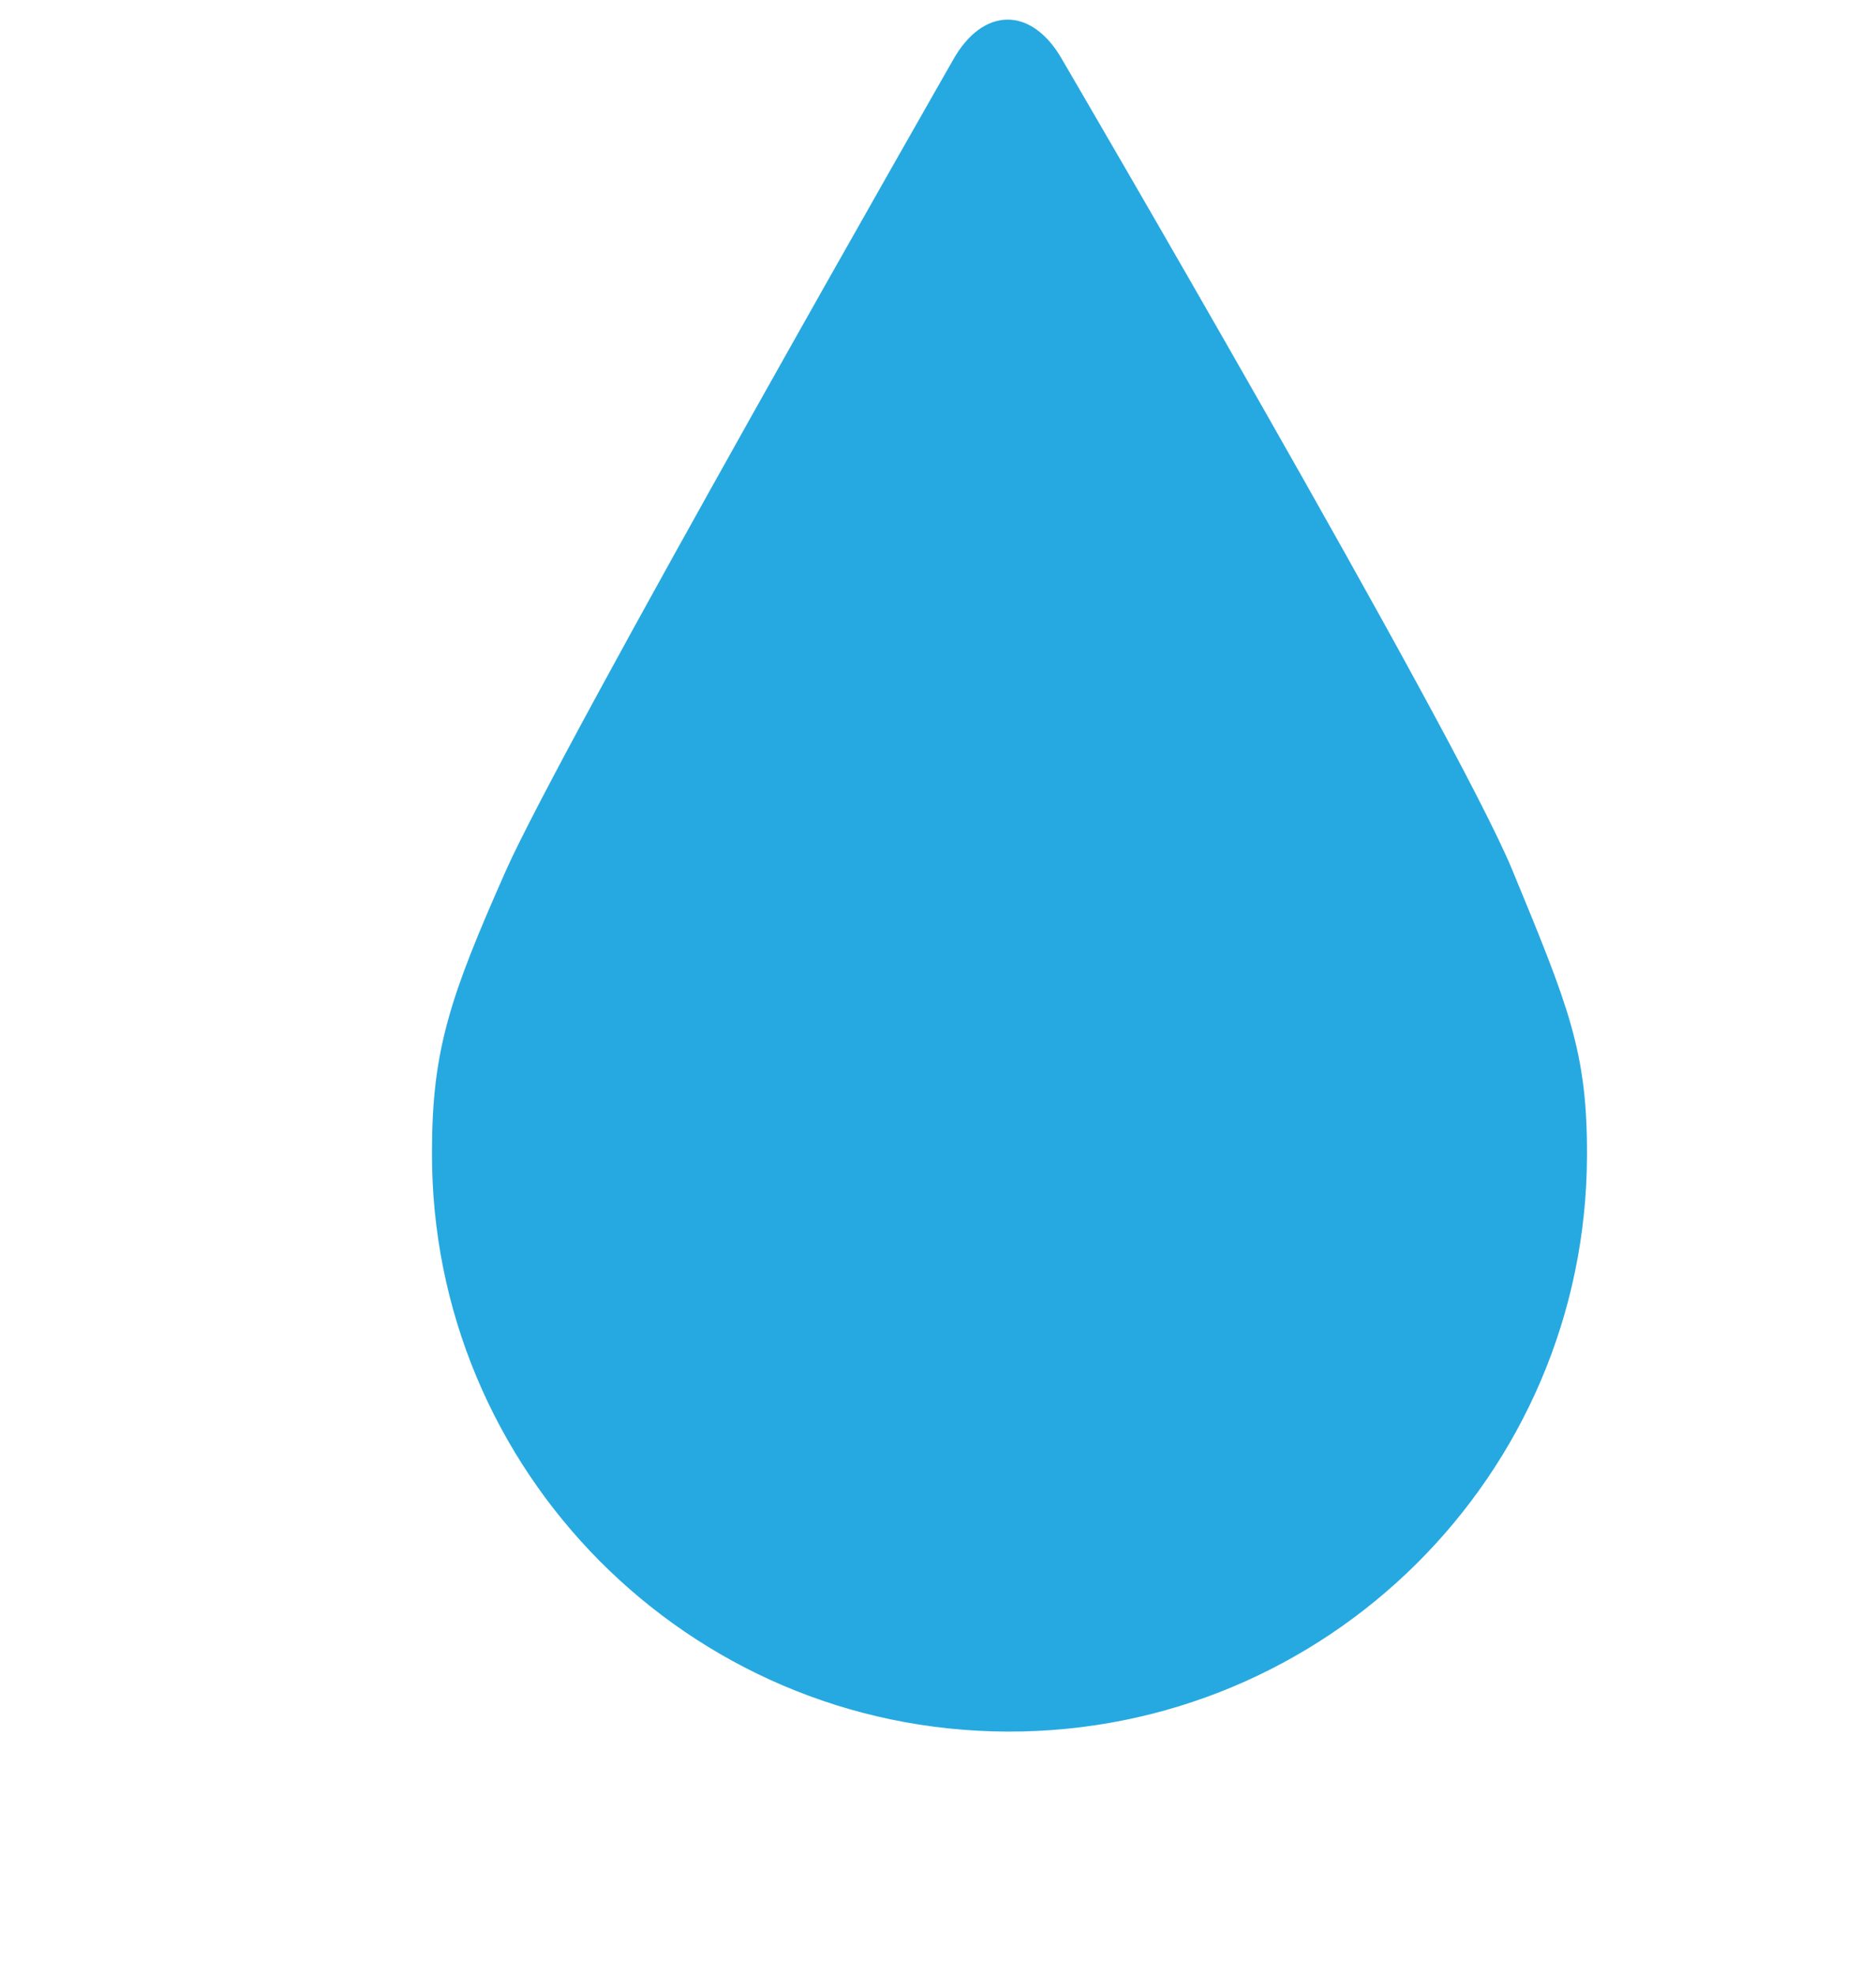 <svg width="19" height="20" viewBox="0 0 19 20" fill="none" xmlns="http://www.w3.org/2000/svg">
<path fill-rule="evenodd" clip-rule="evenodd" d="M9.65 0.611C9.65 0.611 5.679 7.555 5.119 8.824C4.556 10.094 4.376 10.629 4.375 11.659C4.362 14.889 6.972 17.518 10.203 17.529C13.434 17.539 16.062 14.932 16.073 11.702C16.077 10.648 15.89 10.196 15.316 8.806C14.744 7.418 10.761 0.609 10.761 0.609C10.454 0.062 9.956 0.061 9.65 0.611Z" fill="#26A9E0"/>
</svg>
